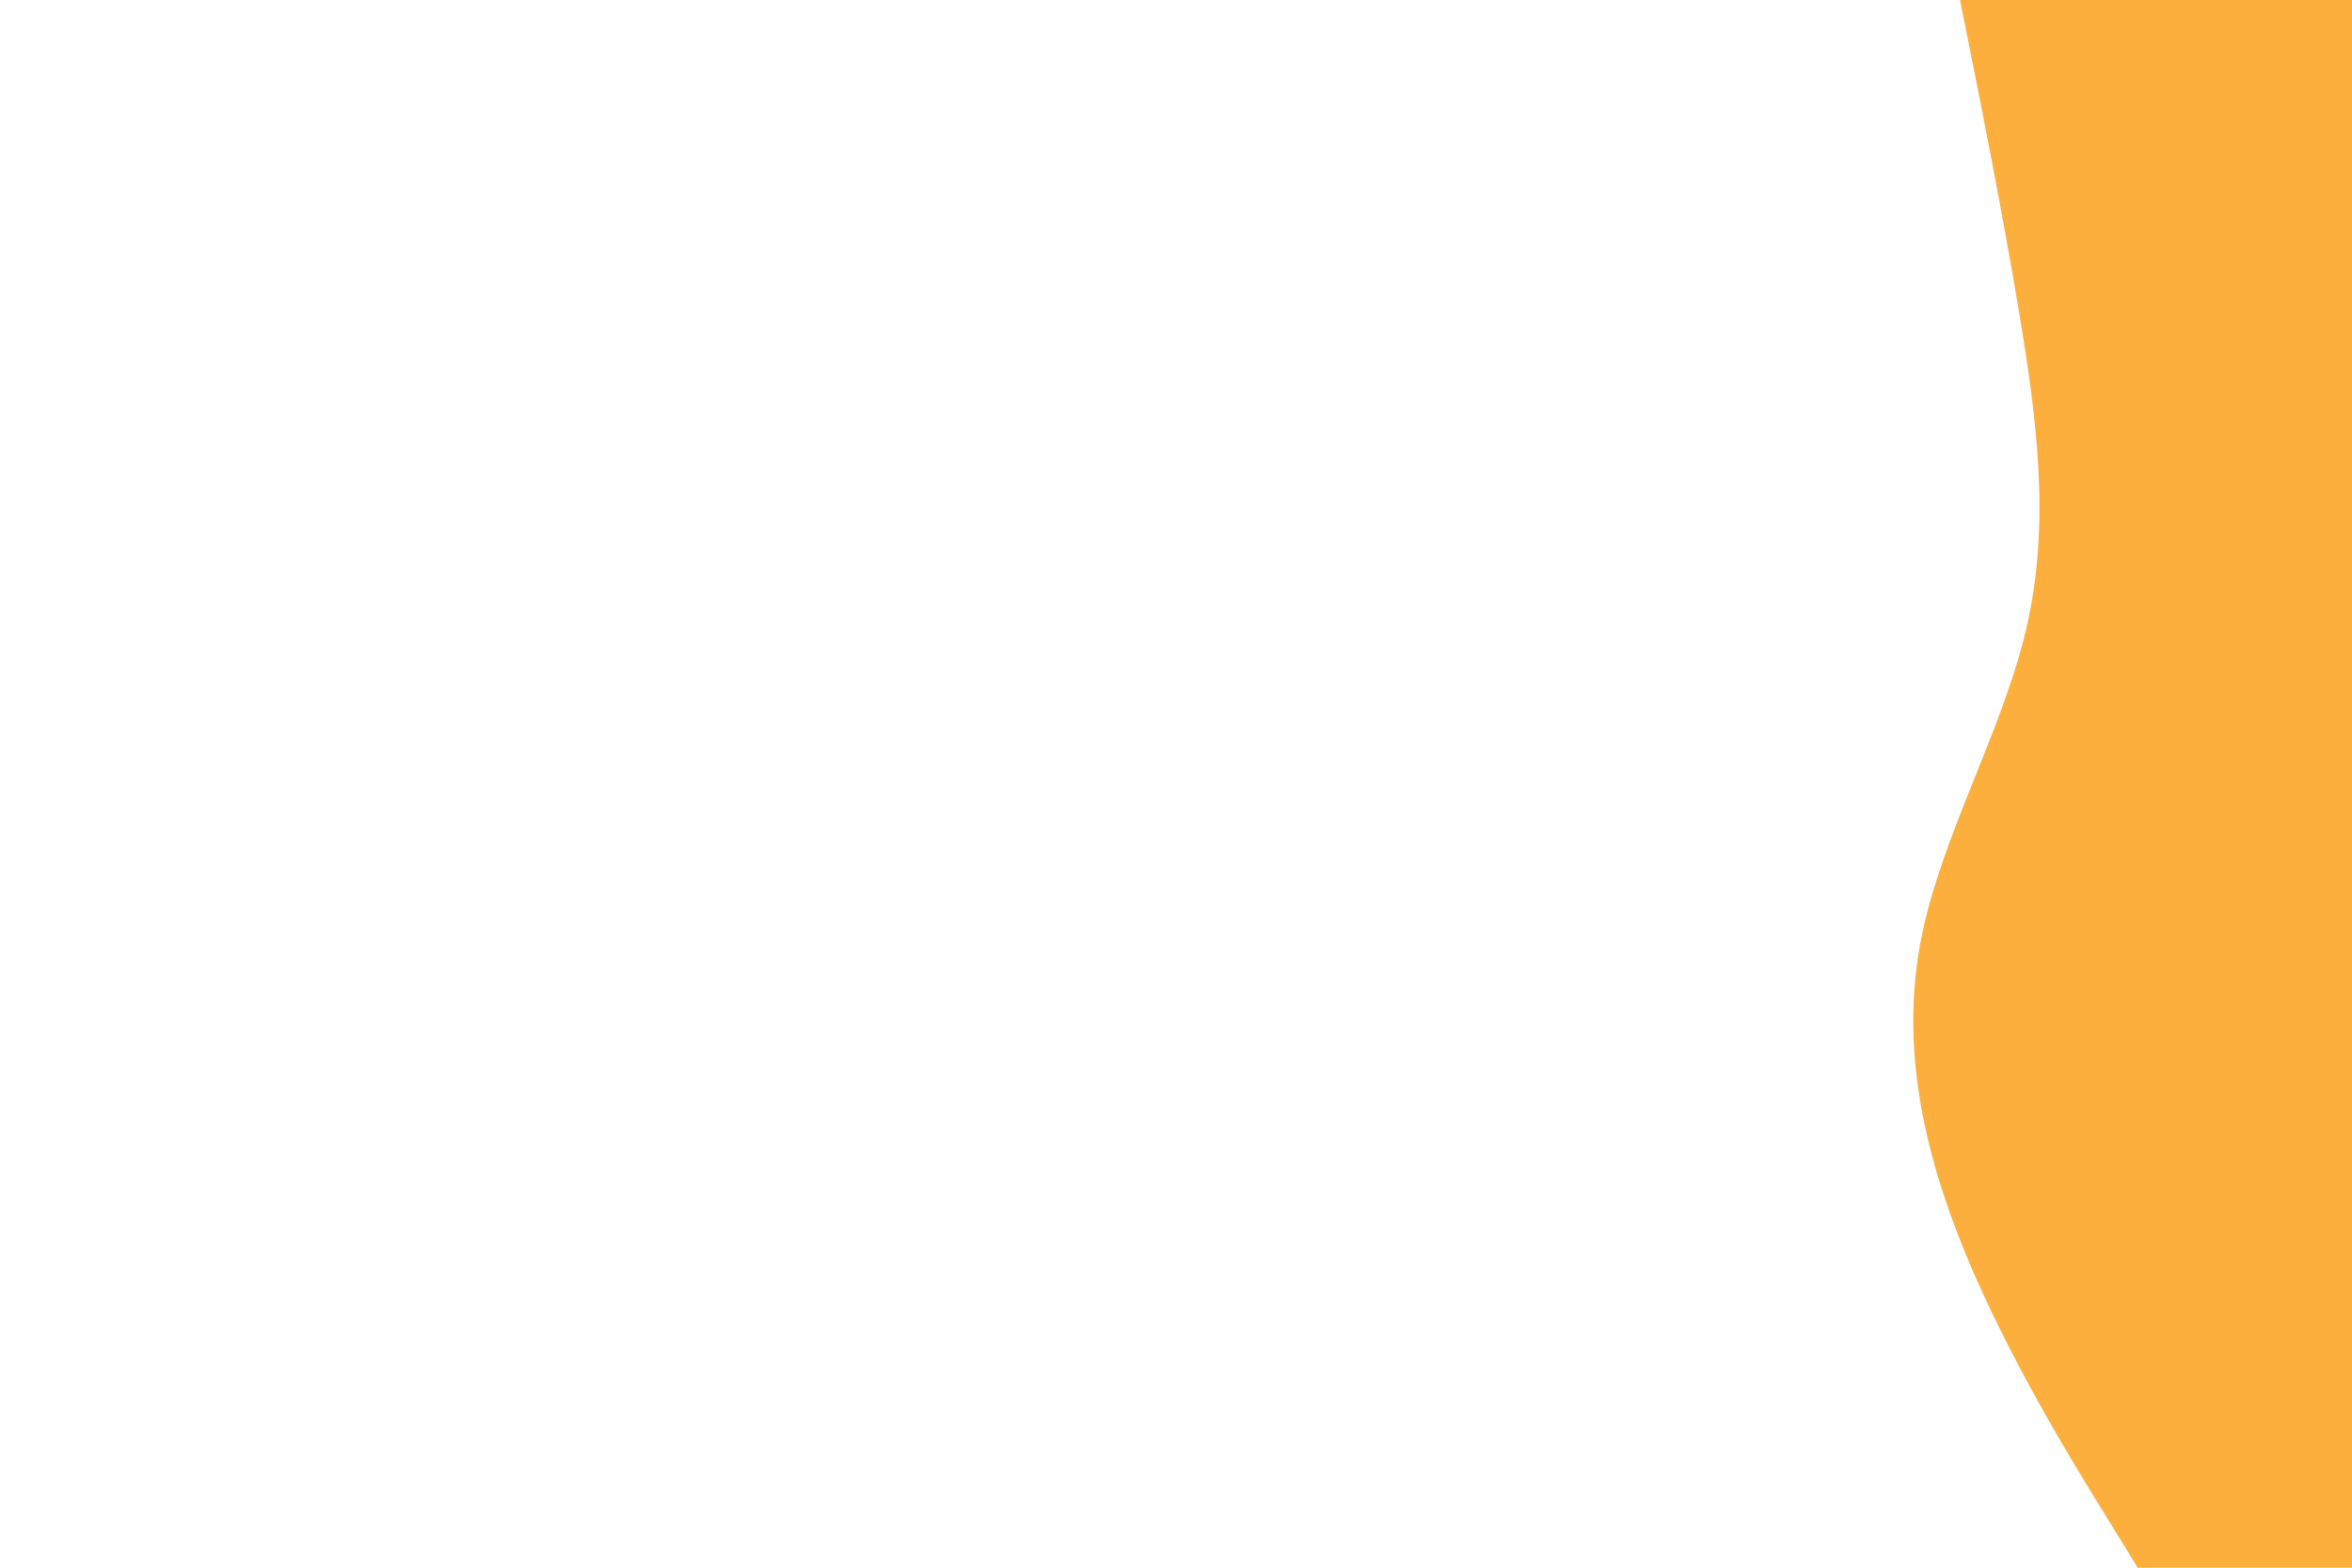 <svg id="visual" viewBox="0 0 900 600" width="900" height="600" xmlns="http://www.w3.org/2000/svg" xmlns:xlink="http://www.w3.org/1999/xlink" version="1.1"><rect x="0" y="0" width="900" height="600" fill="#ffffff"></rect><path d="M818 600L805.7 580C793.3 560 768.7 520 752.2 480C735.7 440 727.3 400 735 360C742.7 320 766.3 280 775.5 240C784.7 200 779.3 160 772.7 120C766 80 758 40 754 20L750 0L900 0L900 20C900 40 900 80 900 120C900 160 900 200 900 240C900 280 900 320 900 360C900 400 900 440 900 480C900 520 900 560 900 580L900 600Z" fill="#FCAF3C" stroke-linecap="round" stroke-linejoin="miter"></path></svg>